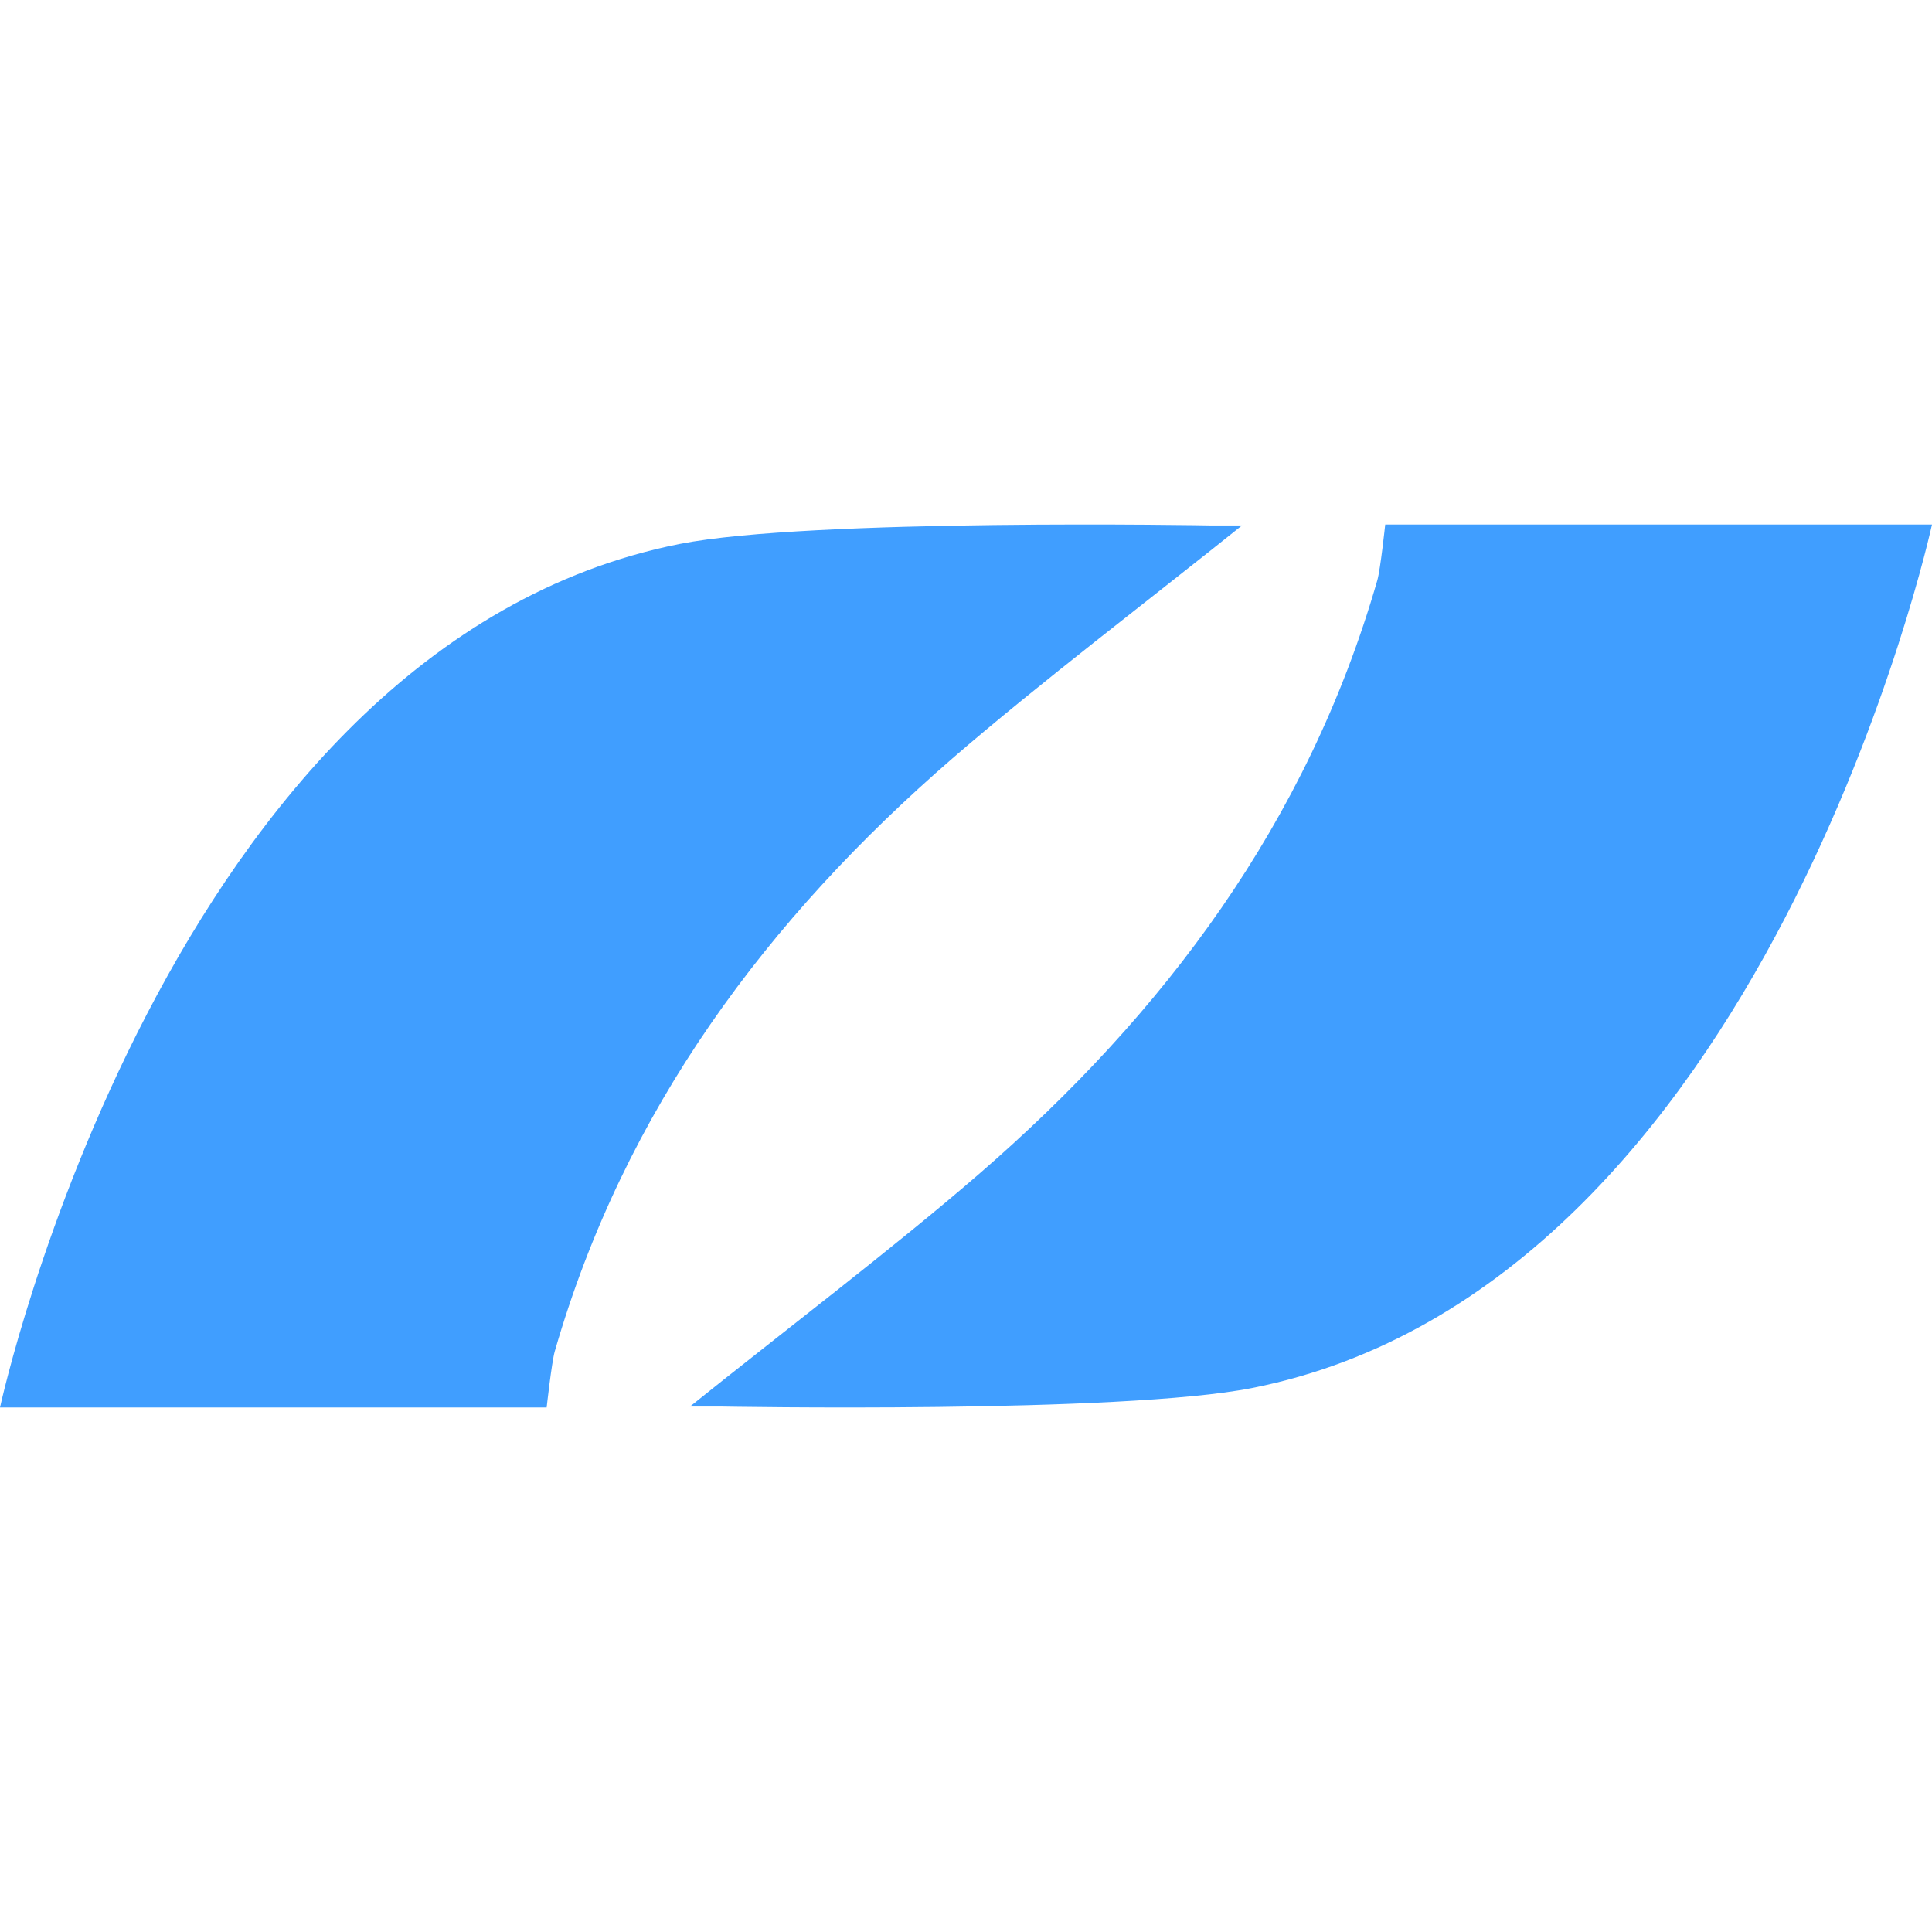 <svg t="1617331861483" class="icon"  fill="#409EFF" viewBox="0 0 1024 1024" version="1.1" xmlns="http://www.w3.org/2000/svg" p-id="1472" width="200" height="200"><path d="M360.254 288.301C87.637 342.357 0 746 0 746h289.74s2.63-23.837 4.28-29.701c37.01-128.396 112.883-229.47 210.902-314.435 45.065-39.05 106.883-86.035 153.364-123.36H642.14s-212.687-3.863-281.886 9.797M663.746 735.659C936.33 681.577 1024 278 1024 278H734.192s-2.527 23.902-4.213 29.662c-37.01 128.444-112.882 229.468-210.9 314.419-45.1 39.078-106.85 86.02-153.365 123.408h16.18s212.653 3.897 281.852-9.83" p-id="1473"></path></svg>